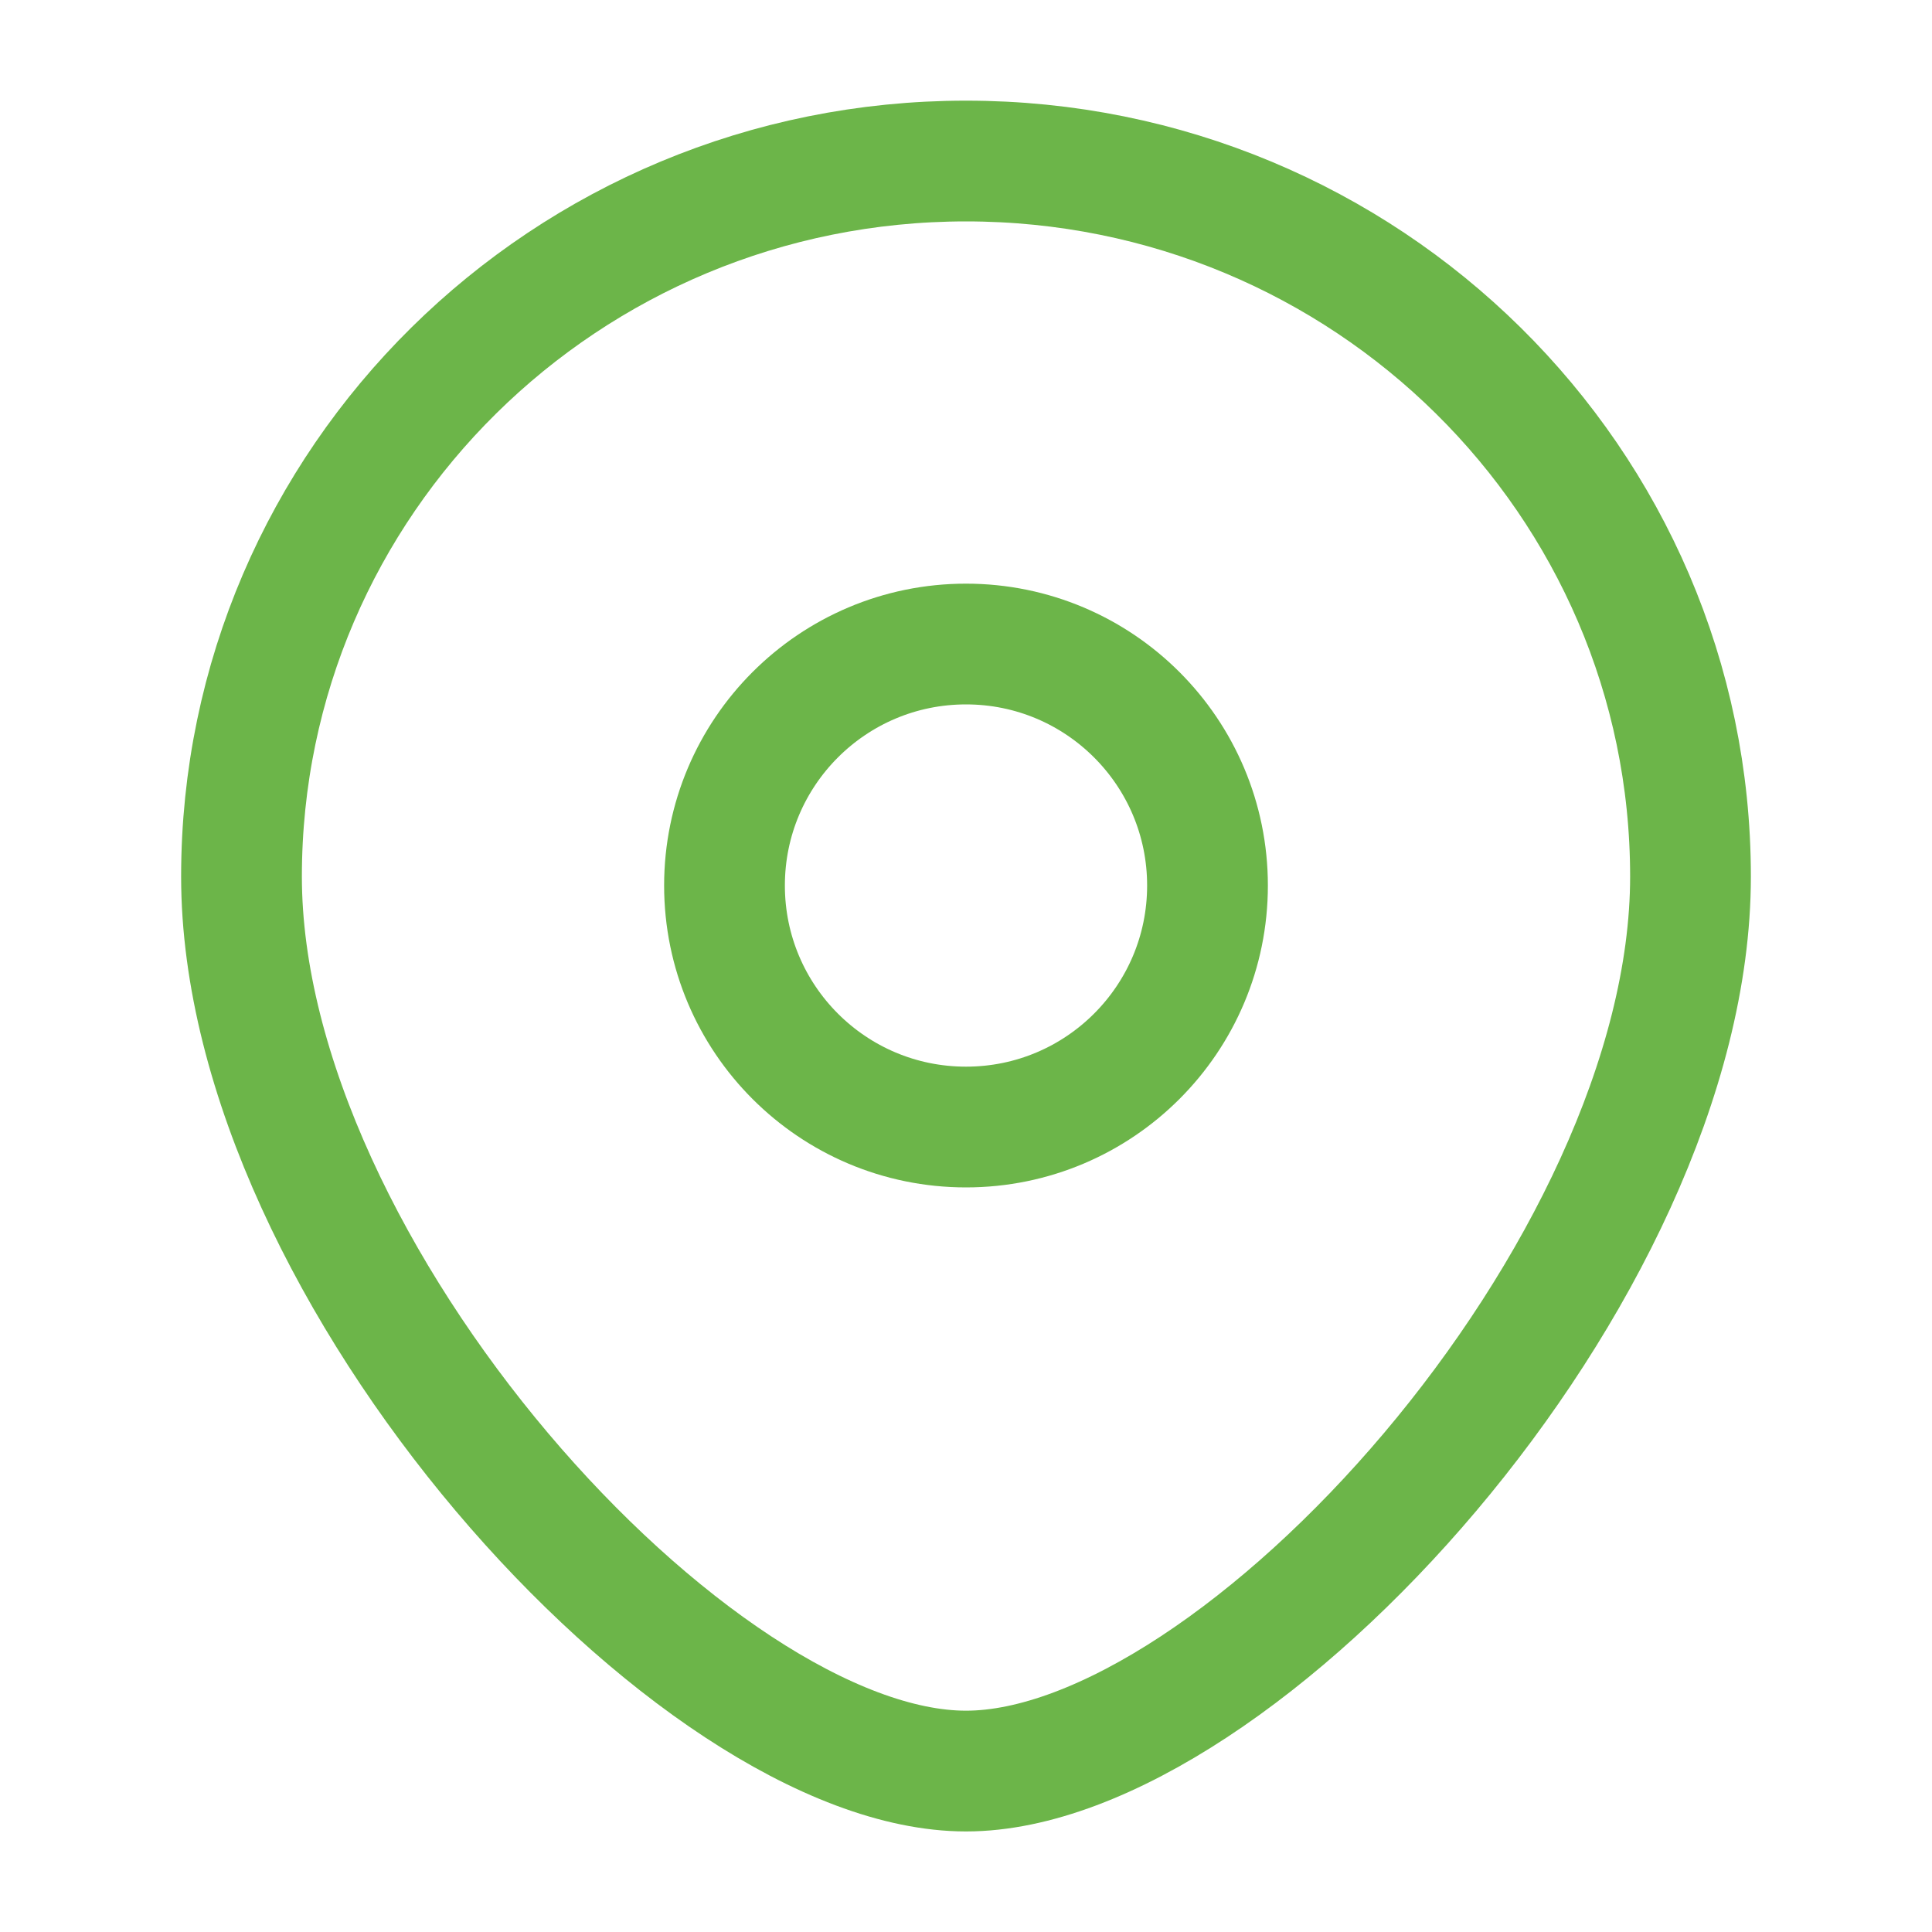 <svg width="20" height="20" viewBox="0 0 20 20" fill="none" xmlns="http://www.w3.org/2000/svg">
<path d="M17.5 9.074C17.5 13.165 12.812 18.334 10 18.334C7.188 18.334 2.5 13.165 2.5 9.074C2.5 4.983 5.858 1.667 10 1.667C14.142 1.667 17.5 4.983 17.5 9.074Z" stroke="#6CB549" stroke-width="1.25"/>
<path d="M12.5 9.167C12.5 10.548 11.381 11.667 10 11.667C8.619 11.667 7.5 10.548 7.5 9.167C7.5 7.786 8.619 6.667 10 6.667C11.381 6.667 12.5 7.786 12.5 9.167Z" stroke="#6CB549" stroke-width="1.25"/>
</svg>
